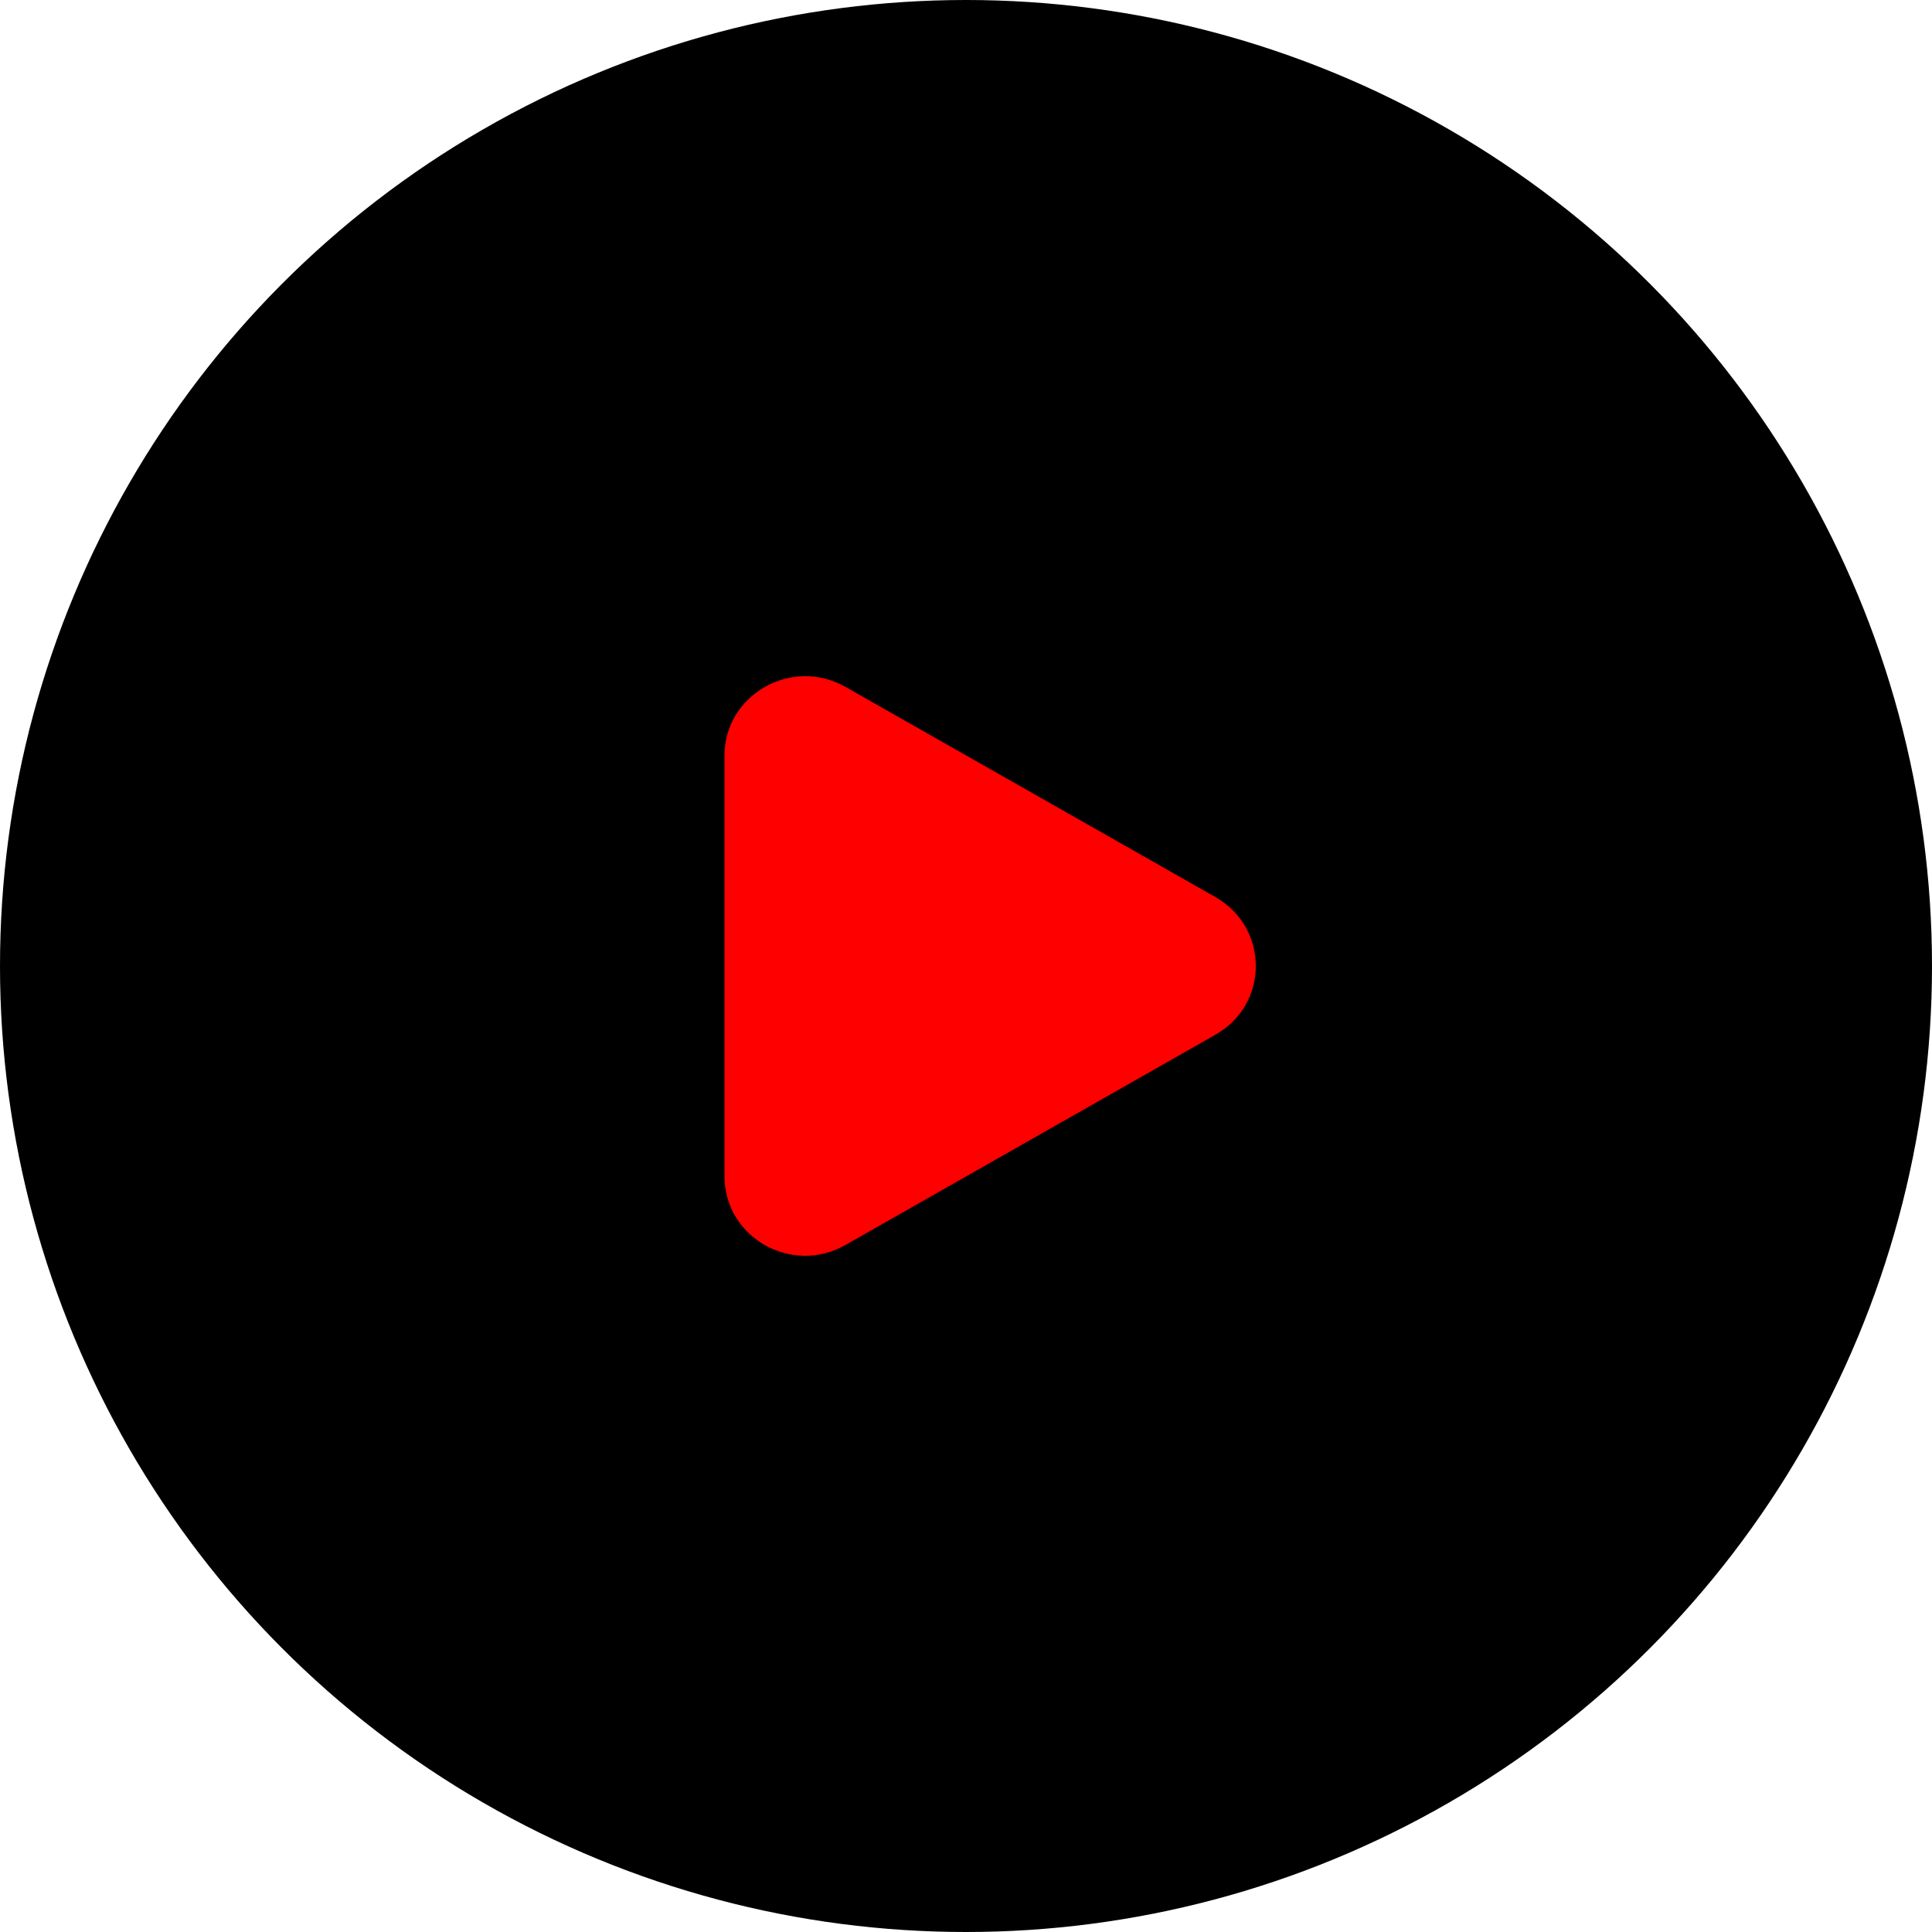 <svg width="40" height="40" viewBox="0 0 40 40" fill="none" xmlns="http://www.w3.org/2000/svg">
<circle cx="20" cy="20" r="20" fill="#000"/>
<path d="M25.164 18.573L17.506 14.222C16.392 13.591 15 14.381 15 15.644V24.353C15 25.621 16.392 26.412 17.506 25.775L25.164 21.423C26.279 20.792 26.279 19.211 25.164 18.573Z" fill="#f00"/>
</svg>